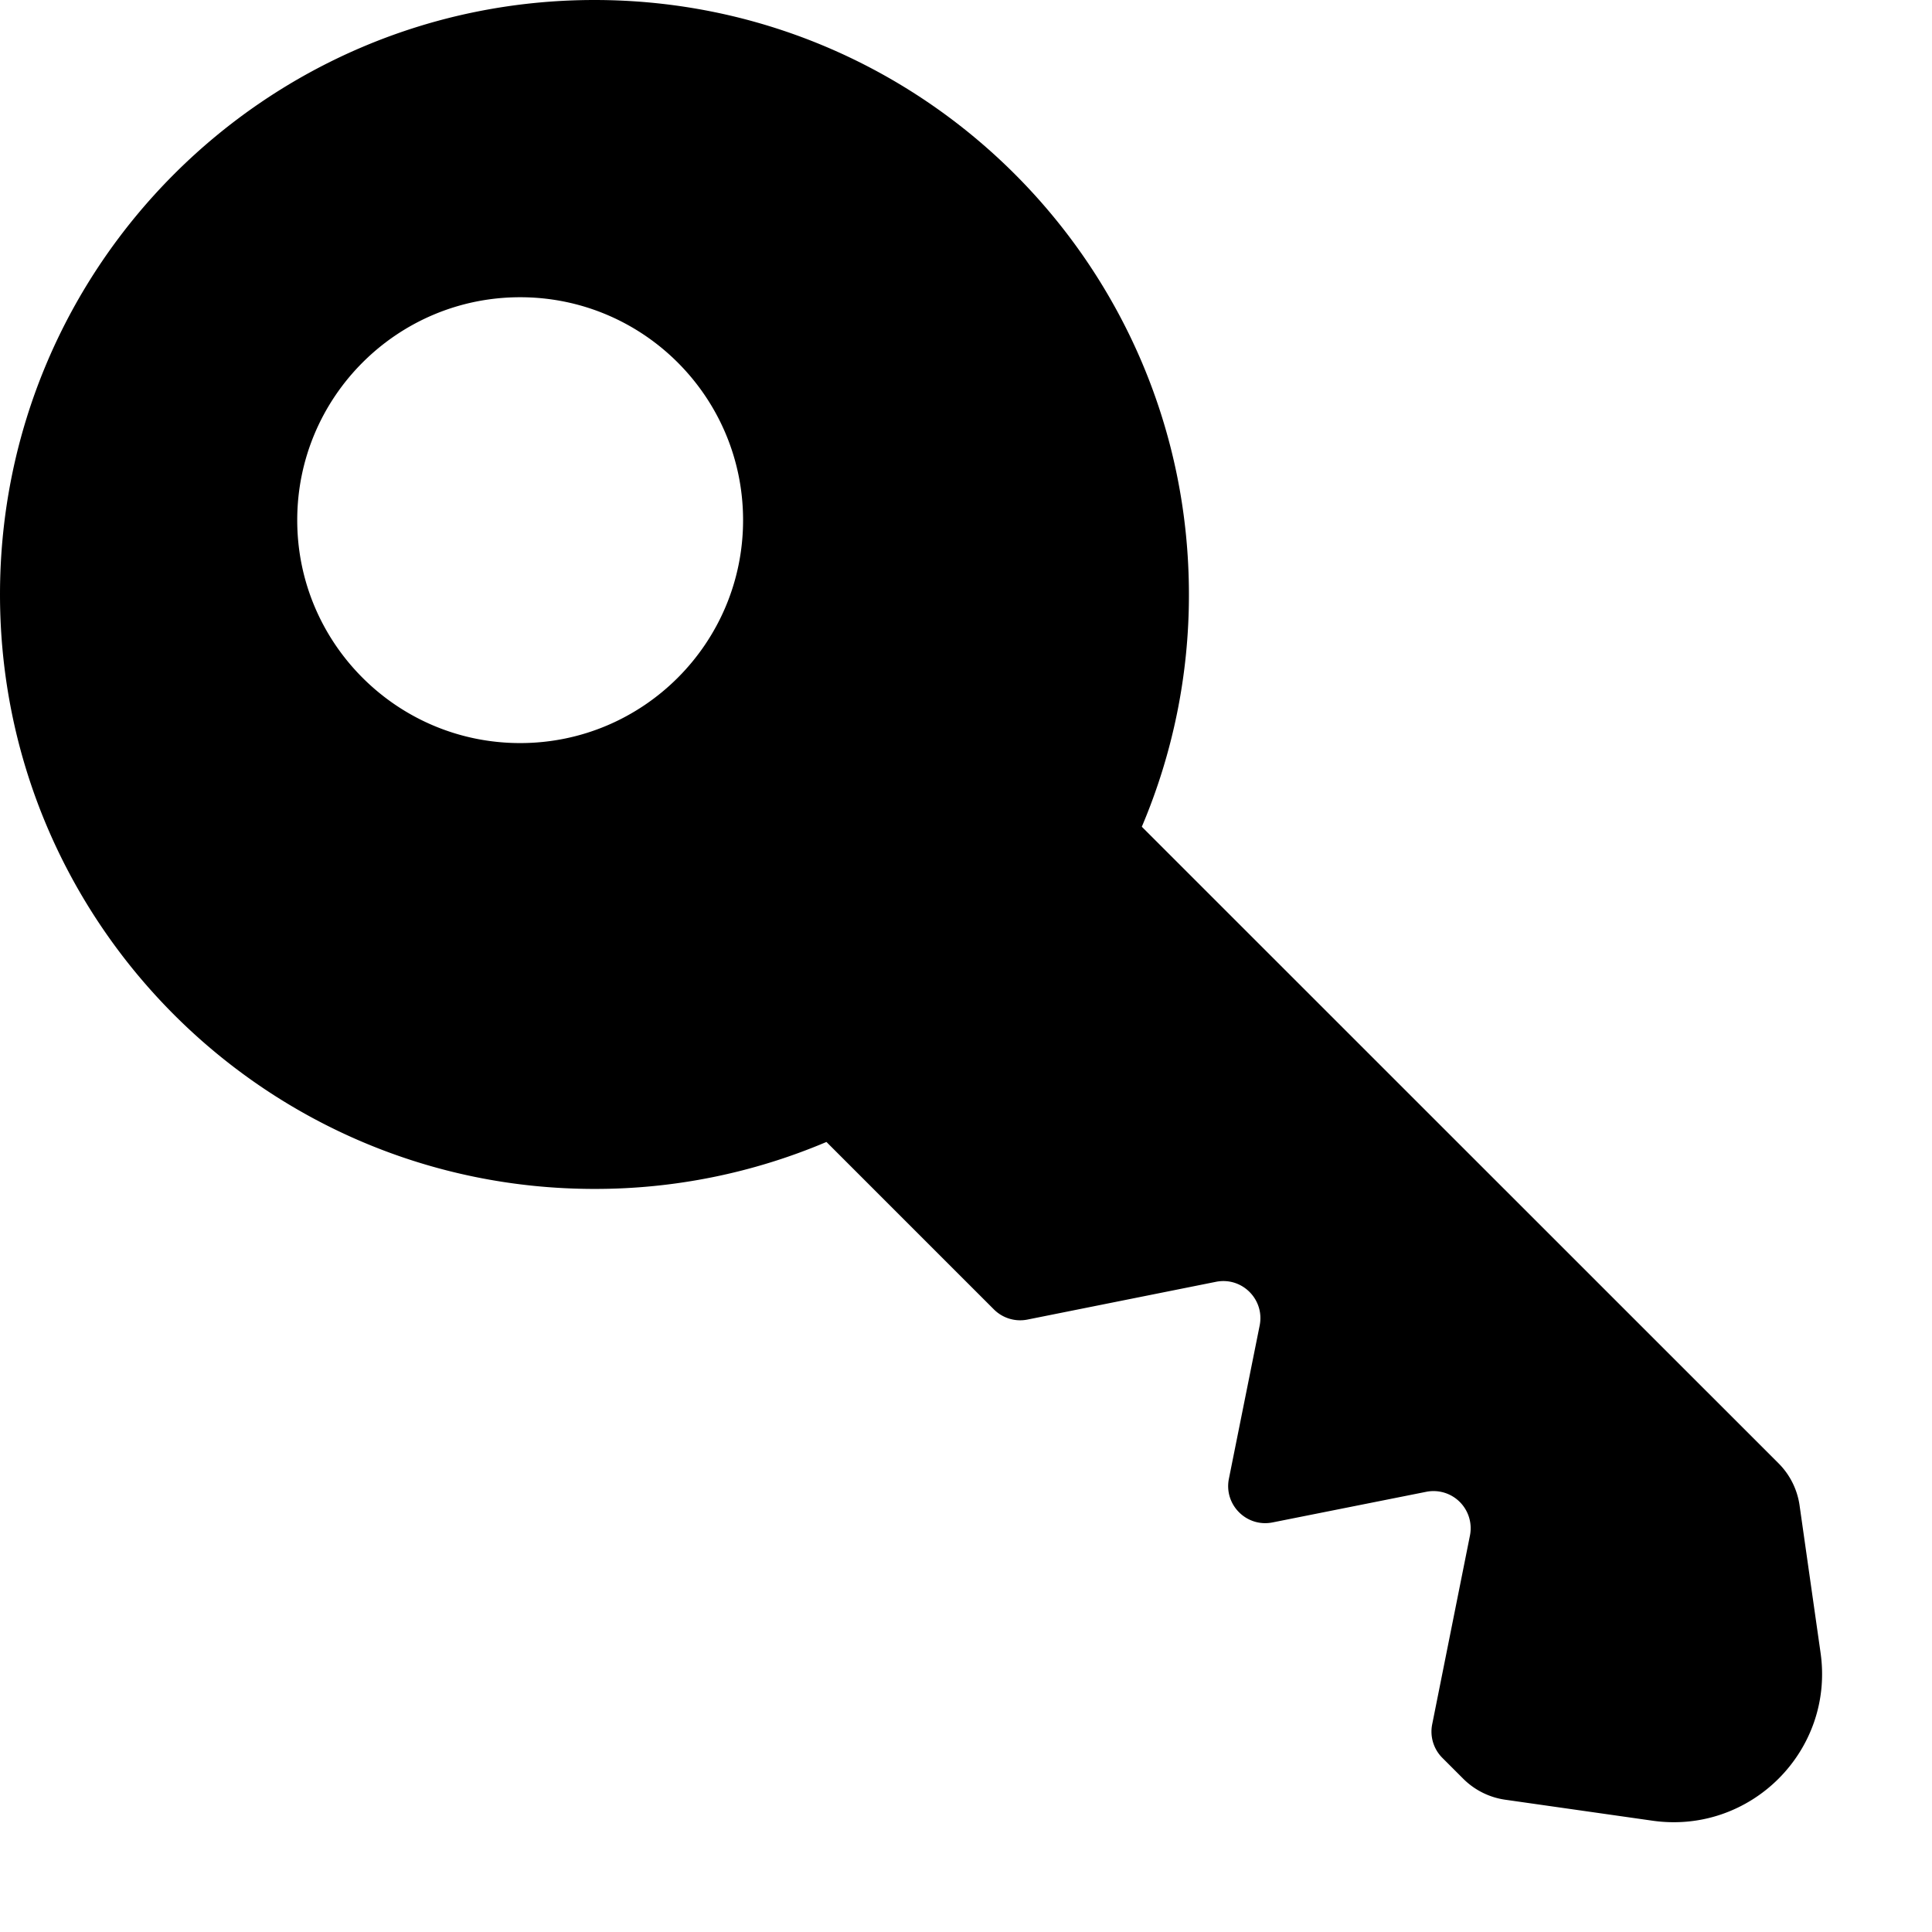 <svg viewBox="0 0 13 13" xmlns="http://www.w3.org/2000/svg"><path fill-rule="evenodd" clip-rule="evenodd" d="M7.683 5.563A3.987 3.987 0 008 4c0-2.209-1.791-4-4-4-2.209 0-4 1.791-4 4 0 2.209 1.791 4 4 4a3.987 3.987 0 001.561-.316l1.127 1.127a.25.25 0 00.226.068l1.268-.254c.175-.035.329.119.294.294l-.207 1.031c-.035.175.119.329.294.294l1.034-.206a.25.25 0 01.294.294l-.254 1.27a.25.25 0 00.068.226l.141.141a.5.5 0 00.283.141l.99.141c.66.094 1.226-.471 1.131-1.131l-.141-.99a.5.5 0 00-.141-.283L7.683 5.563zM3.5 5C4.328 5 5 4.328 5 3.5S4.328 2 3.5 2 2 2.672 2 3.5 2.672 5 3.5 5z"/></svg>
